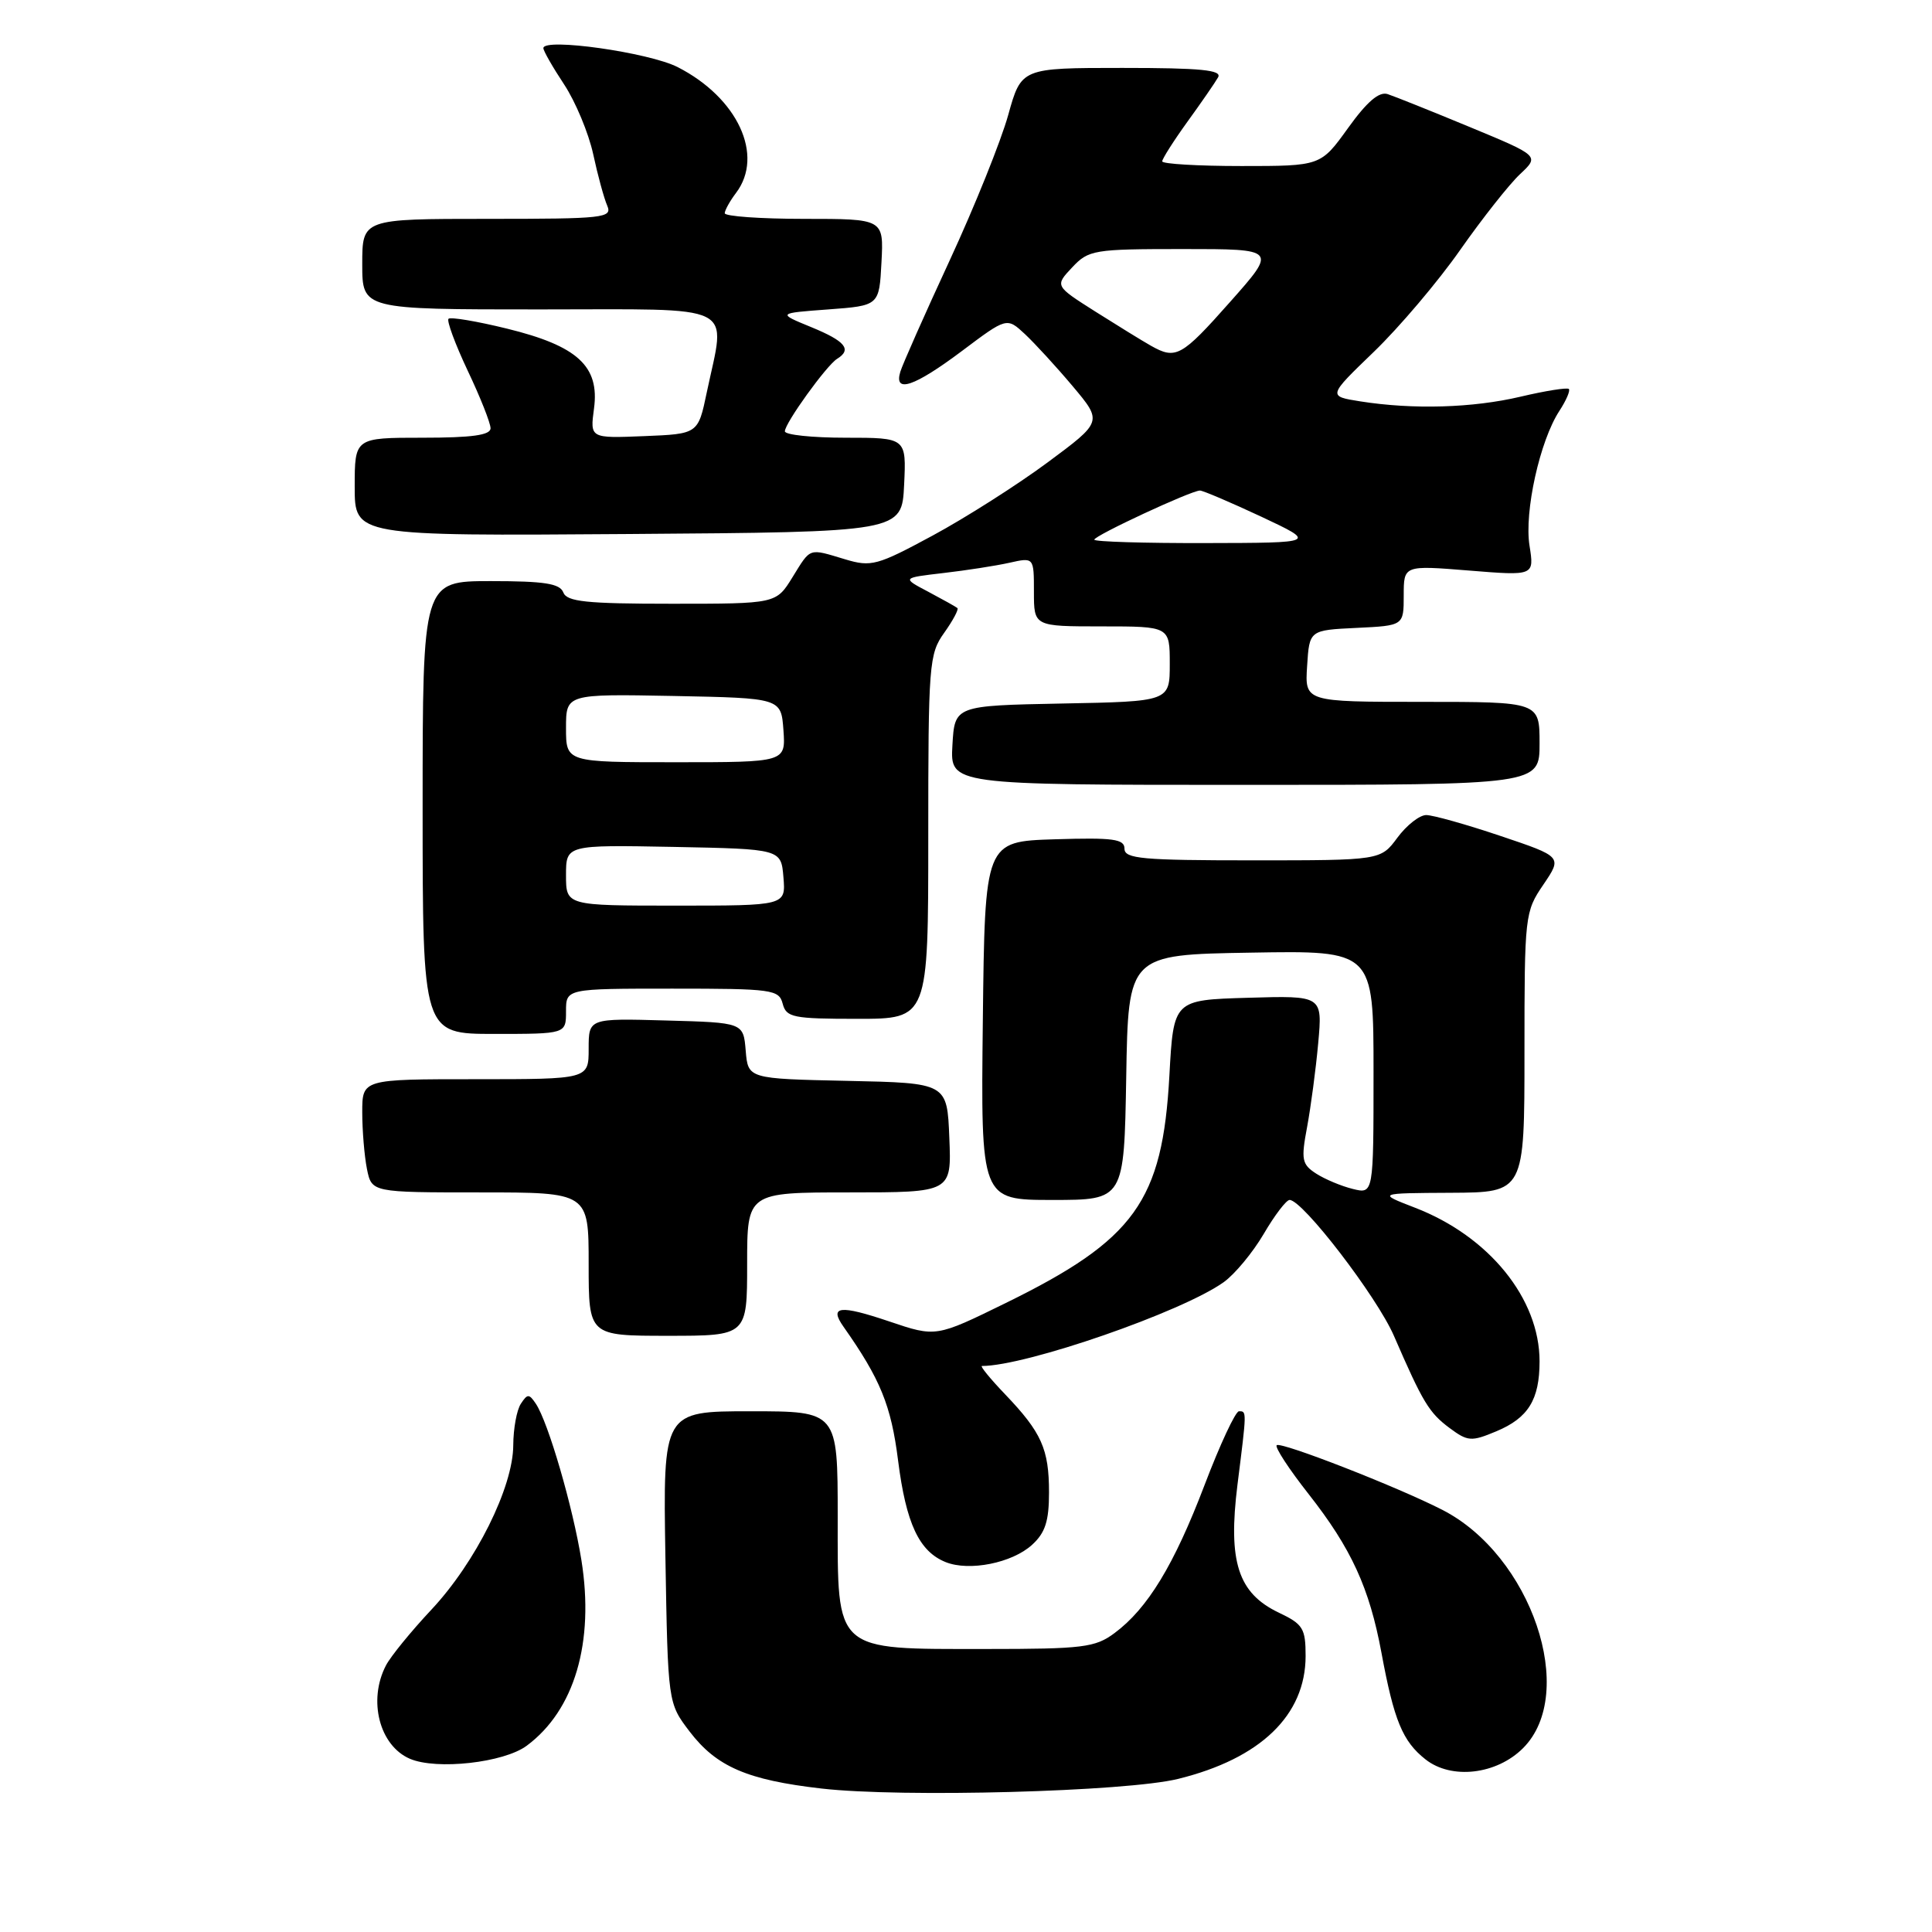 <?xml version="1.0" encoding="UTF-8" standalone="no"?>
<!DOCTYPE svg PUBLIC "-//W3C//DTD SVG 1.1//EN" "http://www.w3.org/Graphics/SVG/1.1/DTD/svg11.dtd" >
<svg xmlns="http://www.w3.org/2000/svg" xmlns:xlink="http://www.w3.org/1999/xlink" version="1.1" viewBox="0 0 256 256">
 <g >
 <path fill="currentColor"
d=" M 156.12 235.71 C 167.03 233.02 172.99 227.27 173.00 219.44 C 173.00 215.76 172.66 215.21 169.44 213.68 C 164.04 211.10 162.70 206.93 163.97 196.74 C 165.21 186.88 165.21 187.00 164.17 187.00 C 163.71 187.00 161.66 191.39 159.62 196.75 C 155.57 207.38 152.06 213.15 147.67 216.40 C 145.12 218.30 143.50 218.50 130.63 218.50 C 110.39 218.50 111.00 219.04 111.00 200.98 C 111.00 187.00 111.00 187.00 99.42 187.00 C 87.85 187.00 87.85 187.00 88.17 206.33 C 88.50 225.66 88.50 225.66 91.38 229.44 C 94.94 234.10 99.01 235.86 108.85 236.99 C 119.48 238.21 149.25 237.41 156.12 235.71 Z  M 201.81 231.64 C 209.11 224.35 202.91 206.07 191.09 200.05 C 185.13 197.00 169.69 190.98 169.17 191.50 C 168.90 191.76 170.80 194.67 173.39 197.96 C 179.06 205.18 181.45 210.39 183.05 219.00 C 184.71 227.97 185.85 230.74 188.89 233.13 C 192.32 235.84 198.30 235.15 201.81 231.64 Z  M 69.79 231.32 C 76.13 226.62 78.78 217.62 77.04 206.73 C 75.91 199.68 72.64 188.44 71.00 186.00 C 70.11 184.67 69.89 184.67 69.02 186.00 C 68.47 186.82 68.02 189.30 68.01 191.50 C 67.99 197.07 63.04 207.01 57.17 213.28 C 54.48 216.15 51.76 219.48 51.14 220.68 C 48.73 225.31 50.28 231.32 54.32 233.05 C 57.86 234.56 66.76 233.57 69.79 231.32 Z  M 136.75 204.70 C 138.50 203.11 139.00 201.56 139.00 197.76 C 139.00 192.01 138.02 189.81 133.18 184.75 C 131.21 182.69 129.83 181.00 130.11 181.00 C 135.96 181.00 156.60 173.85 162.14 169.90 C 163.61 168.85 166.00 165.97 167.45 163.50 C 168.90 161.02 170.44 159.00 170.88 159.00 C 172.61 159.00 182.44 171.80 184.70 177.00 C 188.54 185.85 189.36 187.20 192.09 189.23 C 194.49 191.01 194.96 191.04 198.26 189.66 C 202.50 187.89 204.00 185.47 204.00 180.38 C 204.00 172.07 197.30 163.81 187.50 160.03 C 182.50 158.10 182.50 158.10 192.25 158.05 C 202.00 158.00 202.00 158.00 202.00 139.45 C 202.00 121.29 202.05 120.81 204.51 117.21 C 207.01 113.52 207.01 113.52 198.80 110.76 C 194.29 109.24 189.87 108.00 188.98 108.00 C 188.10 108.00 186.38 109.35 185.16 111.00 C 182.94 114.00 182.94 114.00 165.97 114.00 C 151.37 114.00 149.00 113.79 149.00 112.46 C 149.00 111.17 147.53 110.97 139.75 111.21 C 130.50 111.50 130.50 111.50 130.23 135.25 C 129.96 159.00 129.96 159.00 139.46 159.00 C 148.95 159.00 148.95 159.00 149.23 142.75 C 149.50 126.50 149.50 126.50 165.75 126.23 C 182.00 125.95 182.00 125.95 182.00 142.08 C 182.00 158.22 182.00 158.22 179.25 157.54 C 177.74 157.17 175.55 156.25 174.40 155.51 C 172.50 154.28 172.38 153.67 173.20 149.32 C 173.69 146.67 174.36 141.67 174.67 138.21 C 175.24 131.92 175.24 131.92 165.37 132.21 C 155.50 132.50 155.50 132.50 154.95 142.52 C 154.04 159.17 150.37 164.27 133.26 172.66 C 124.02 177.19 124.02 177.19 117.84 175.10 C 111.27 172.88 109.83 173.05 111.77 175.80 C 116.65 182.73 118.08 186.22 119.00 193.52 C 120.06 201.88 121.79 205.58 125.31 206.99 C 128.43 208.24 134.11 207.11 136.75 204.70 Z  M 99.00 167.50 C 99.00 158.00 99.00 158.00 112.54 158.00 C 126.09 158.00 126.09 158.00 125.79 150.75 C 125.50 143.50 125.50 143.50 112.31 143.22 C 99.12 142.94 99.12 142.94 98.81 139.22 C 98.50 135.50 98.50 135.50 88.25 135.22 C 78.00 134.93 78.00 134.93 78.00 138.97 C 78.00 143.00 78.00 143.00 63.00 143.00 C 48.00 143.00 48.00 143.00 48.00 147.38 C 48.00 149.78 48.28 153.16 48.62 154.88 C 49.25 158.00 49.25 158.00 63.62 158.00 C 78.00 158.00 78.00 158.00 78.00 167.50 C 78.00 177.00 78.00 177.00 88.50 177.00 C 99.00 177.00 99.00 177.00 99.00 167.50 Z  M 75.00 134.00 C 75.00 131.00 75.00 131.00 89.09 131.00 C 102.35 131.00 103.22 131.12 103.71 133.00 C 104.19 134.82 105.07 135.00 113.62 135.00 C 123.00 135.00 123.00 135.00 123.00 110.90 C 123.00 88.00 123.10 86.66 125.11 83.85 C 126.27 82.22 127.06 80.74 126.86 80.57 C 126.66 80.40 124.92 79.43 123.00 78.41 C 119.50 76.57 119.50 76.57 125.00 75.93 C 128.03 75.58 131.96 74.97 133.75 74.57 C 137.00 73.84 137.00 73.84 137.00 78.42 C 137.00 83.00 137.00 83.00 146.00 83.00 C 155.00 83.00 155.00 83.00 155.00 87.97 C 155.00 92.95 155.00 92.95 140.75 93.22 C 126.50 93.50 126.50 93.50 126.20 98.75 C 125.90 104.00 125.90 104.00 164.95 104.00 C 204.00 104.00 204.00 104.00 204.00 98.50 C 204.00 93.00 204.00 93.00 188.45 93.00 C 172.89 93.00 172.89 93.00 173.20 88.25 C 173.50 83.50 173.50 83.50 179.75 83.20 C 186.00 82.90 186.00 82.90 186.00 78.90 C 186.00 74.90 186.00 74.90 194.65 75.60 C 203.30 76.30 203.30 76.30 202.67 72.31 C 201.95 67.83 204.04 58.39 206.63 54.44 C 207.53 53.06 208.09 51.76 207.88 51.54 C 207.66 51.33 204.79 51.78 201.49 52.56 C 195.13 54.06 187.24 54.29 180.22 53.18 C 175.94 52.50 175.94 52.50 182.04 46.62 C 185.40 43.38 190.55 37.31 193.48 33.12 C 196.42 28.93 199.99 24.41 201.41 23.08 C 203.99 20.66 203.99 20.66 194.75 16.83 C 189.66 14.72 184.76 12.76 183.87 12.47 C 182.73 12.10 181.12 13.49 178.62 16.97 C 175.00 22.00 175.00 22.00 164.50 22.00 C 158.73 22.00 154.00 21.72 154.00 21.38 C 154.00 21.05 155.50 18.68 157.34 16.13 C 159.18 13.59 161.01 10.94 161.40 10.25 C 161.96 9.28 159.16 9.00 148.72 9.00 C 135.33 9.00 135.33 9.00 133.59 15.25 C 132.63 18.69 129.15 27.35 125.84 34.50 C 122.53 41.65 119.59 48.29 119.30 49.25 C 118.41 52.17 121.12 51.26 127.46 46.51 C 133.41 42.04 133.41 42.04 135.81 44.27 C 137.12 45.50 139.98 48.61 142.15 51.19 C 146.09 55.88 146.09 55.88 138.79 61.29 C 134.78 64.26 127.94 68.61 123.59 70.96 C 116.22 74.94 115.44 75.15 111.98 74.11 C 107.08 72.64 107.47 72.51 105.00 76.50 C 102.84 80.00 102.84 80.00 89.03 80.00 C 77.67 80.00 75.11 79.73 74.64 78.50 C 74.19 77.32 72.14 77.00 65.03 77.00 C 56.00 77.00 56.00 77.00 56.00 107.00 C 56.00 137.00 56.00 137.00 65.50 137.00 C 75.00 137.00 75.00 137.00 75.00 134.00 Z  M 119.80 64.25 C 120.10 58.00 120.10 58.00 112.05 58.00 C 107.62 58.00 104.00 57.62 104.00 57.15 C 104.00 56.07 109.52 48.41 110.93 47.54 C 112.92 46.31 112.01 45.20 107.50 43.35 C 102.99 41.50 102.99 41.50 109.75 41.00 C 116.50 40.50 116.50 40.50 116.80 34.75 C 117.10 29.00 117.10 29.00 106.55 29.00 C 100.75 29.00 96.01 28.66 96.03 28.25 C 96.05 27.84 96.72 26.63 97.53 25.56 C 101.29 20.59 97.75 12.95 89.79 8.89 C 85.98 6.95 72.00 4.97 72.00 6.38 C 72.00 6.74 73.24 8.91 74.75 11.19 C 76.26 13.48 77.99 17.63 78.60 20.42 C 79.20 23.22 80.04 26.29 80.46 27.25 C 81.16 28.88 80.05 29.00 64.61 29.00 C 48.00 29.00 48.00 29.00 48.00 35.00 C 48.00 41.00 48.00 41.00 71.50 41.00 C 98.19 41.00 96.17 40.00 93.65 52.00 C 92.50 57.50 92.50 57.50 85.34 57.79 C 78.18 58.08 78.18 58.08 78.71 54.12 C 79.46 48.52 76.52 45.83 67.16 43.54 C 63.17 42.56 59.69 41.98 59.43 42.24 C 59.17 42.50 60.31 45.59 61.97 49.11 C 63.64 52.62 65.00 56.06 65.00 56.75 C 65.00 57.66 62.53 58.00 56.00 58.00 C 47.00 58.00 47.00 58.00 47.00 64.51 C 47.00 71.02 47.00 71.02 83.25 70.76 C 119.50 70.50 119.50 70.50 119.80 64.25 Z  M 75.00 115.97 C 75.00 111.95 75.00 111.95 89.25 112.22 C 103.50 112.50 103.50 112.50 103.81 116.25 C 104.12 120.00 104.12 120.00 89.56 120.00 C 75.00 120.00 75.00 120.00 75.00 115.97 Z  M 75.00 96.47 C 75.00 91.95 75.00 91.95 89.25 92.22 C 103.50 92.50 103.50 92.50 103.81 96.75 C 104.11 101.00 104.11 101.00 89.56 101.00 C 75.00 101.00 75.00 101.00 75.00 96.47 Z  M 145.00 71.51 C 145.00 70.97 157.84 65.00 159.00 65.00 C 159.40 65.00 163.05 66.56 167.12 68.46 C 174.50 71.93 174.50 71.93 159.75 71.96 C 151.64 71.98 145.00 71.78 145.00 71.51 Z  M 152.50 45.81 C 151.40 45.19 148.09 43.15 145.13 41.28 C 139.77 37.88 139.77 37.88 142.06 35.44 C 144.25 33.11 144.90 33.00 156.78 33.00 C 169.21 33.00 169.21 33.00 163.00 40.00 C 156.55 47.28 155.81 47.68 152.50 45.81 Z "/>
</g>
</svg>